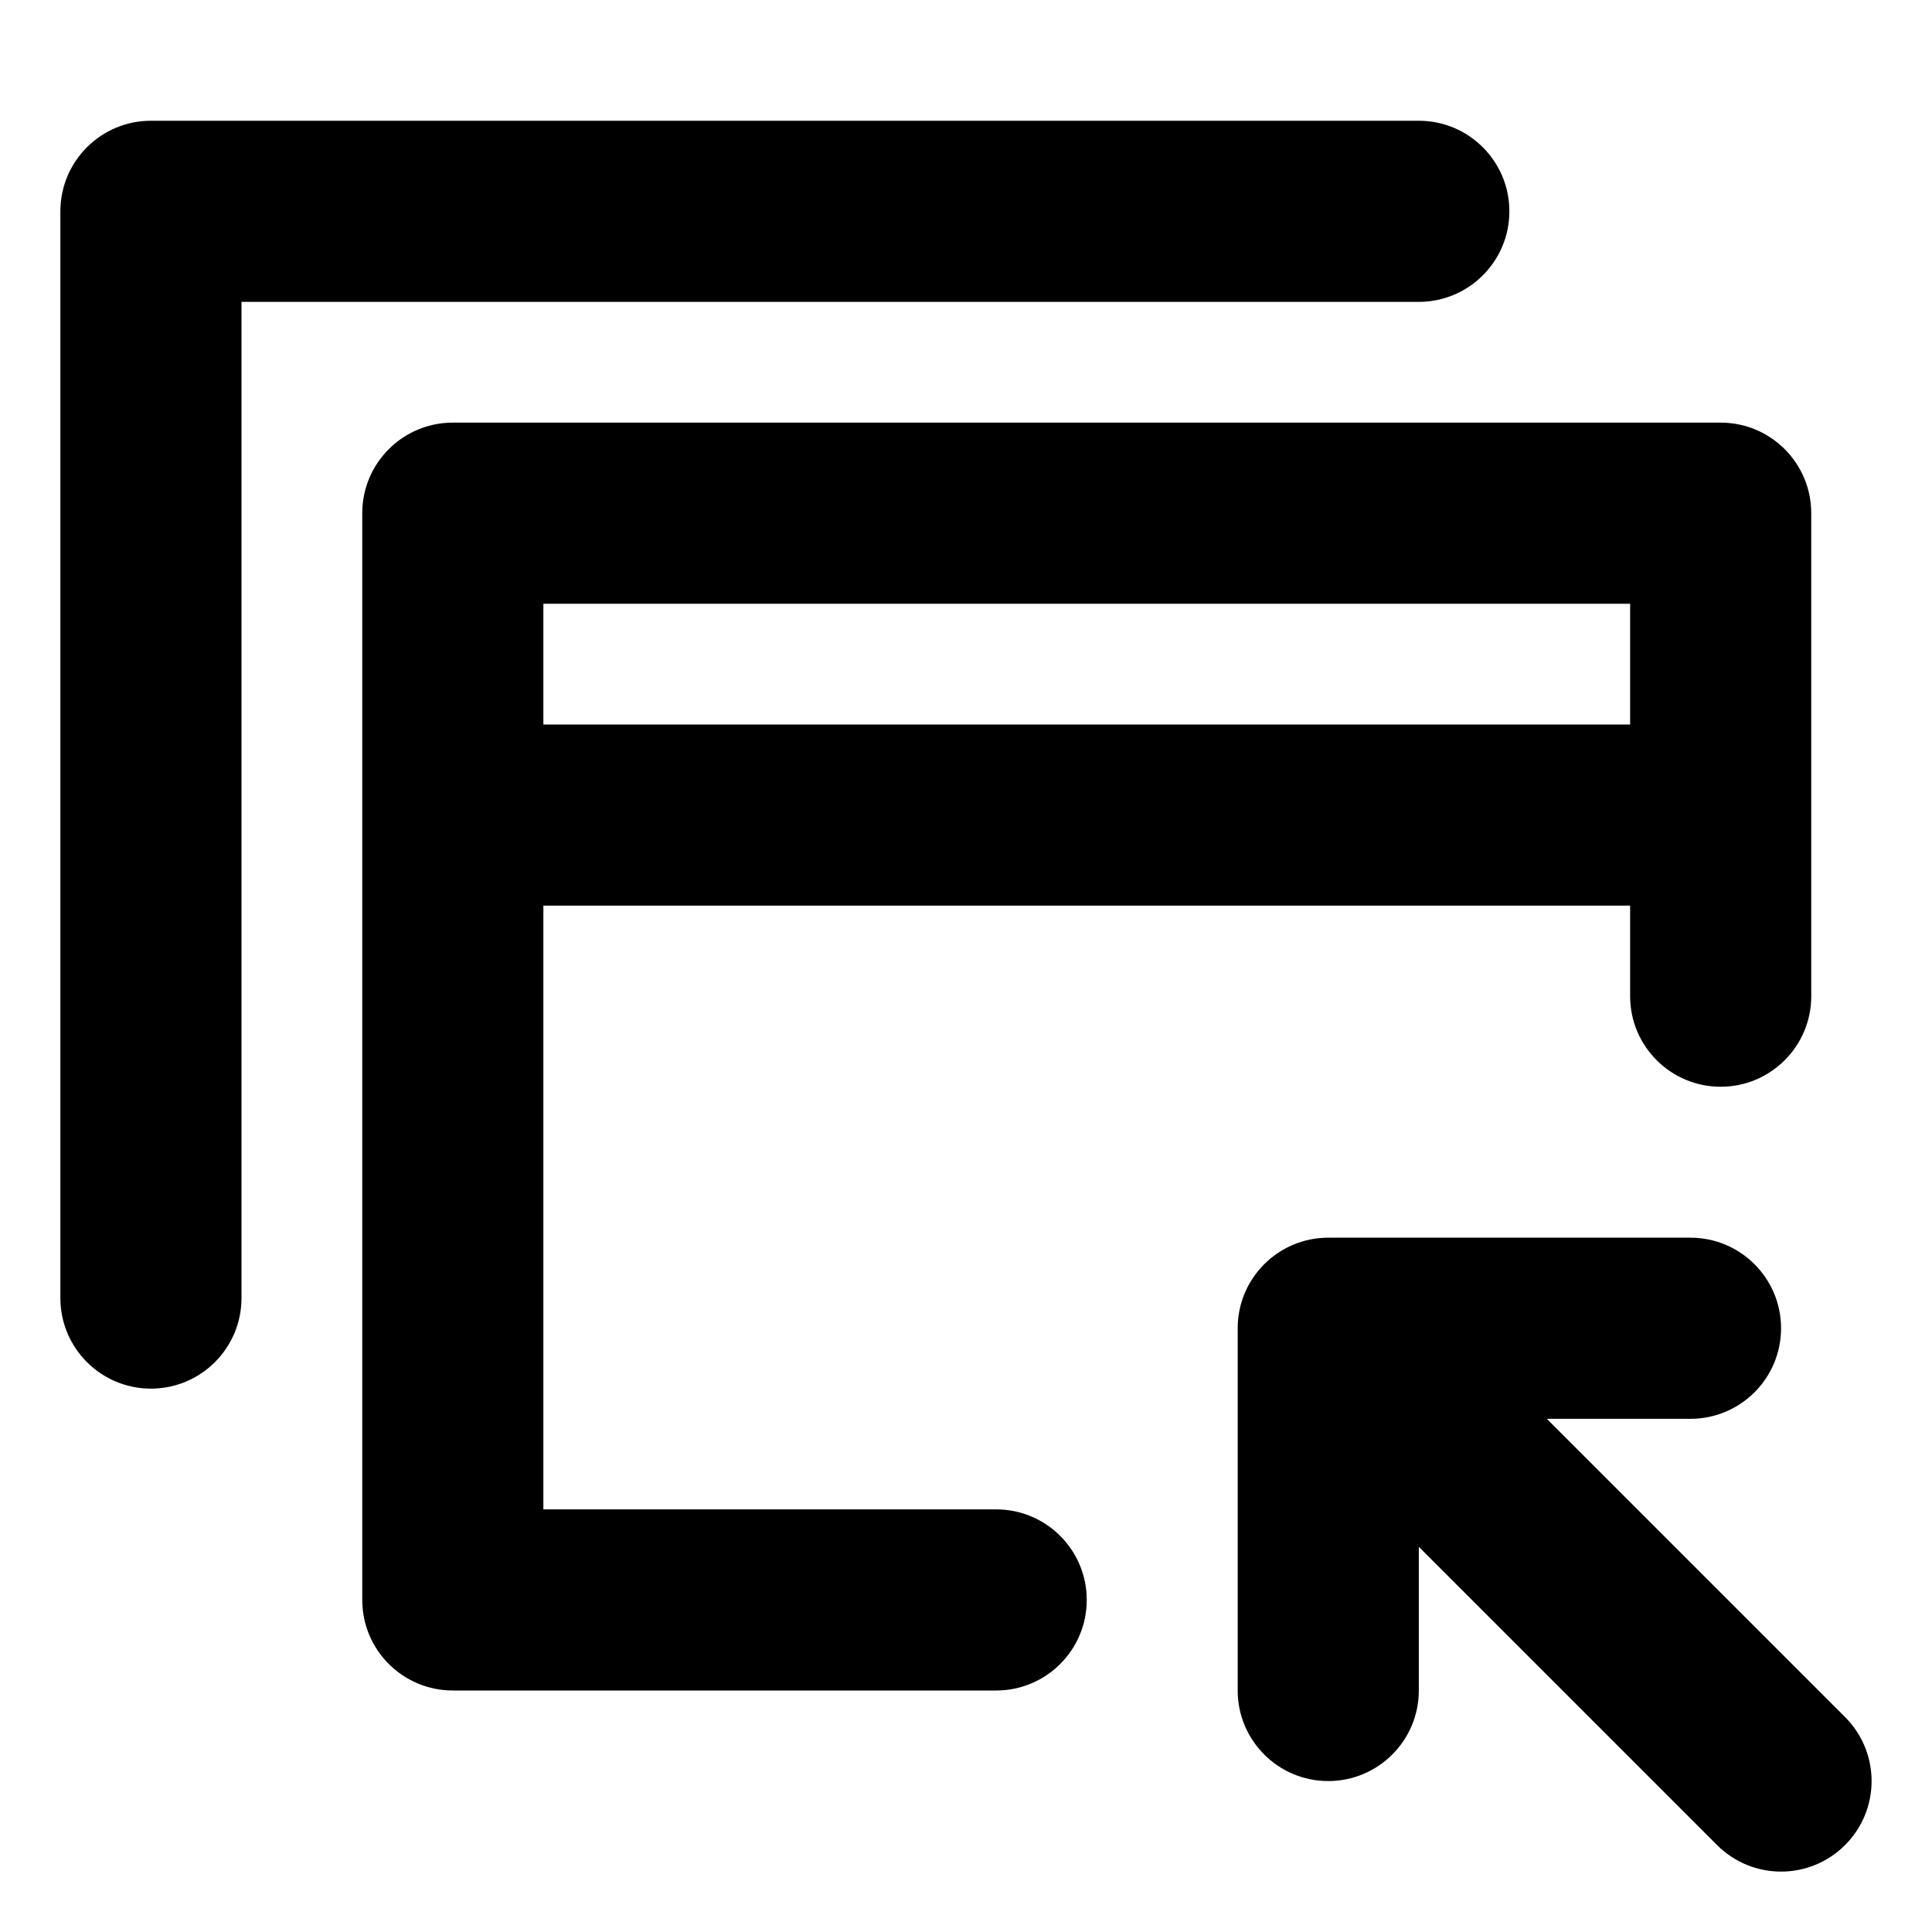 <svg xmlns="http://www.w3.org/2000/svg" viewBox="0 0 16 16"><path d="M.5 1.75c0-.414.336-.75.75-.75h10.5c.414 0 .75.336.75.75s-.336.75-.75.75h-9.75v8.25c0 .414-.336.75-.75.75s-.75-.336-.75-.75v-9Z"/><path fill-rule="evenodd" d="M3.75 3.5c-.414 0-.75.336-.75.75v9c0 .414.336.75.75.75h4.5c.414 0 .75-.336.75-.75s-.336-.75-.75-.75h-3.75v-5h9v.75c0 .414.336.75.75.75s.75-.336.75-.75v-4c0-.414-.336-.75-.75-.75h-10.5Zm9.75 2.5v-1h-9v1h9Z"/><path d="m12.81 11.75 2.47 2.47c.293.293.293.767 0 1.06-.293.293-.767.293-1.06 0l-2.47-2.47v1.19c0 .414-.336.75-.75.75s-.75-.336-.75-.75v-3c0-.414.336-.75.75-.75h3c.414 0 .75.336.75.75s-.336.75-.75.75h-1.19Z"/></svg>